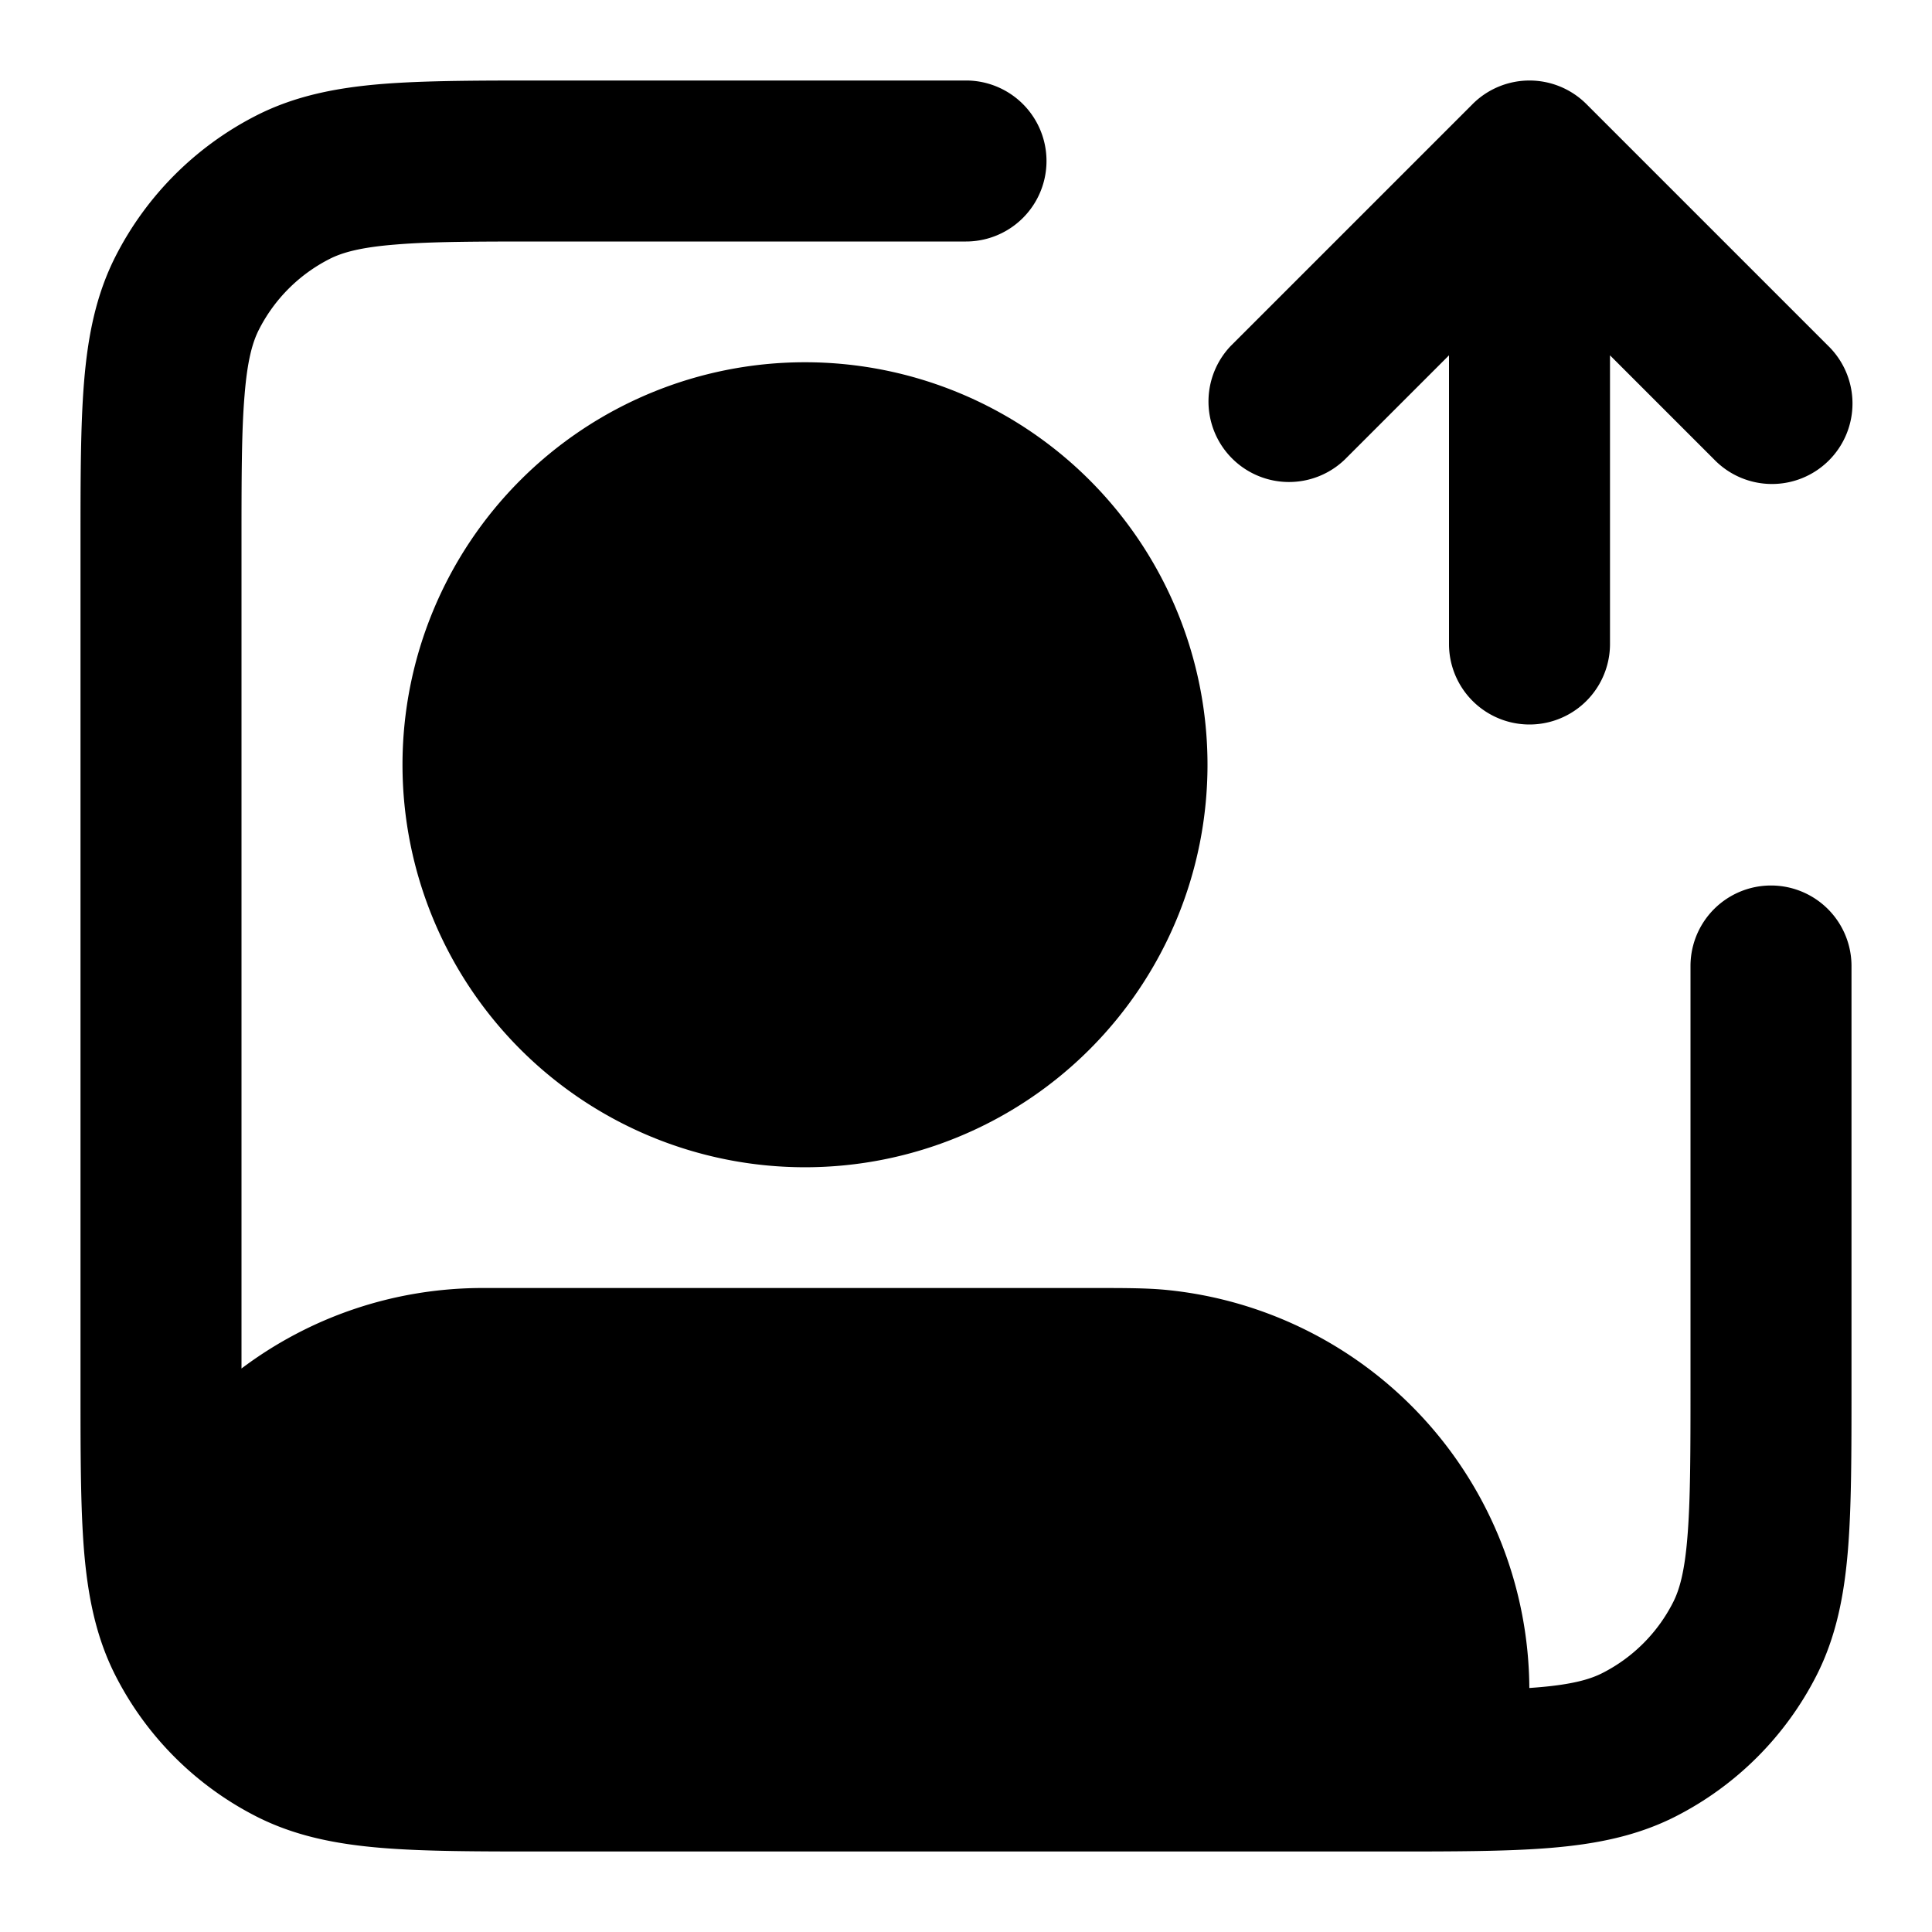 <svg fill="none" xmlns="http://www.w3.org/2000/svg" viewBox="0 0 24 24"><path fill-rule="evenodd" clip-rule="evenodd" d="M6.759 1H12a1 1 0 1 1 0 2H6.8c-.857 0-1.439 0-1.889.038-.438.035-.663.1-.819.18a2 2 0 0 0-.874.874c-.08.156-.145.38-.18.819C3 5.361 3 5.943 3 6.8V17c.835-.628 1.874-1 3-1h7.558c.409 0 .687 0 .932.024a5 5 0 0 1 4.508 4.945l.091-.007c.438-.035.663-.1.819-.18a2 2 0 0 0 .874-.874c.08-.156.145-.38.18-.819.037-.45.038-1.032.038-1.889V12a1 1 0 1 1 2 0v5.241c0 .805 0 1.47-.044 2.01-.046.563-.145 1.08-.392 1.565a4 4 0 0 1-1.748 1.748c-.485.247-1.002.346-1.564.392-.541.044-1.206.044-2.01.044H6.758c-.805 0-1.47 0-2.01-.044-.563-.046-1.08-.145-1.565-.392a4 4 0 0 1-1.748-1.748c-.247-.485-.346-1.002-.392-1.564C1 18.71 1 18.046 1 17.242V6.758c0-.805 0-1.47.044-2.01.046-.563.145-1.08.392-1.565a4 4 0 0 1 1.748-1.748c.485-.247 1.002-.346 1.564-.392C5.29 1 5.954 1 6.758 1Z" fill="currentColor"/><path fill-rule="evenodd" clip-rule="evenodd" d="M10 4.5a5 5 0 1 0 0 10 5 5 0 0 0 0-10Z" fill="currentColor"/><path d="M19.707 1.293a1 1 0 0 0-1.414 0l-3 3a1 1 0 0 0 1.414 1.414L18 4.414V8a1 1 0 1 0 2 0V4.414l1.293 1.293a1 1 0 1 0 1.414-1.414l-3-3Z" fill="currentColor"/></svg>